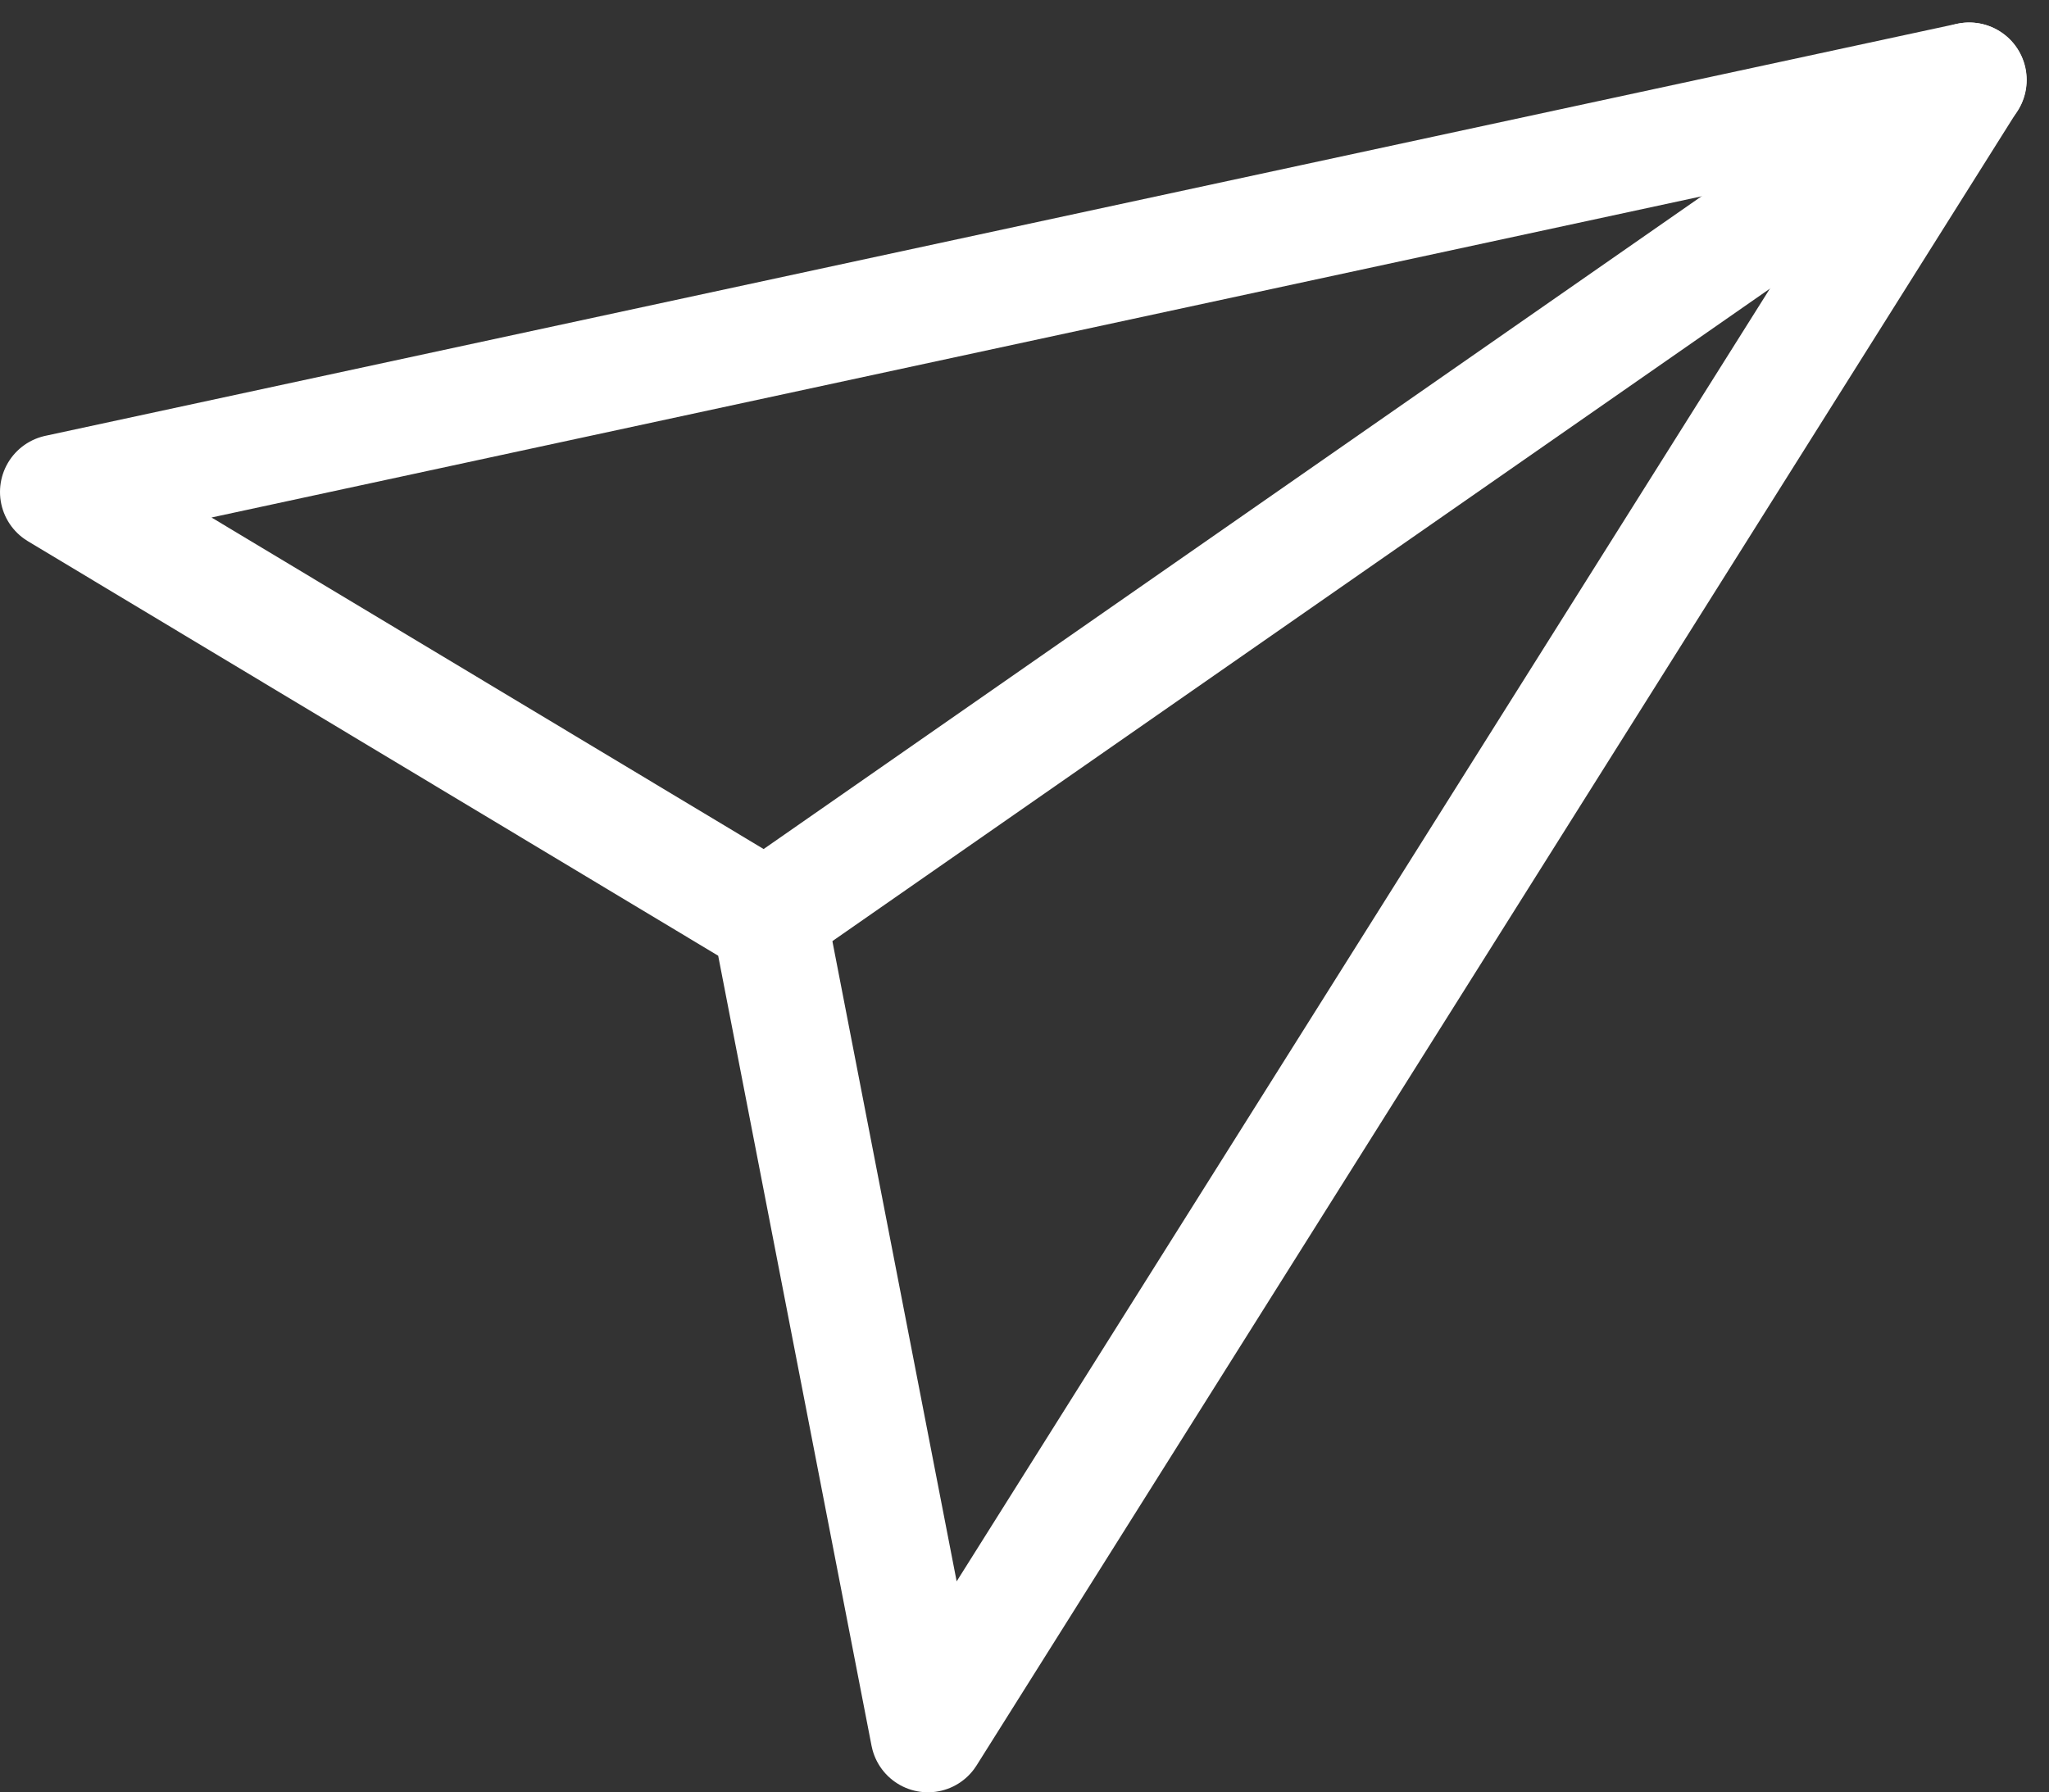 <svg xmlns="http://www.w3.org/2000/svg" width="35.672" height="31.211" viewBox="0 0 35.672 31.211">
  <rect x="0" y="0" width="35.672" height="31.211" fill="#333333" stroke="none"/>
  <g id="send-diagonal" transform="translate(-1 -2.161)">
    <path id="Path_501" data-name="Path 501" d="M35.28,3.553,17.155,32.372,14.4,18.176,2,10.728Z" fill="none" stroke="#fff" stroke-linecap="round" stroke-linejoin="round" stroke-width="2"/>
    <path id="Path_502" data-name="Path 502" d="M9.456,17.963l20.7-14.41" transform="translate(5.128)" fill="none" stroke="#fff" stroke-linecap="round" stroke-linejoin="round" stroke-width="2"/>
  </g>
</svg>
